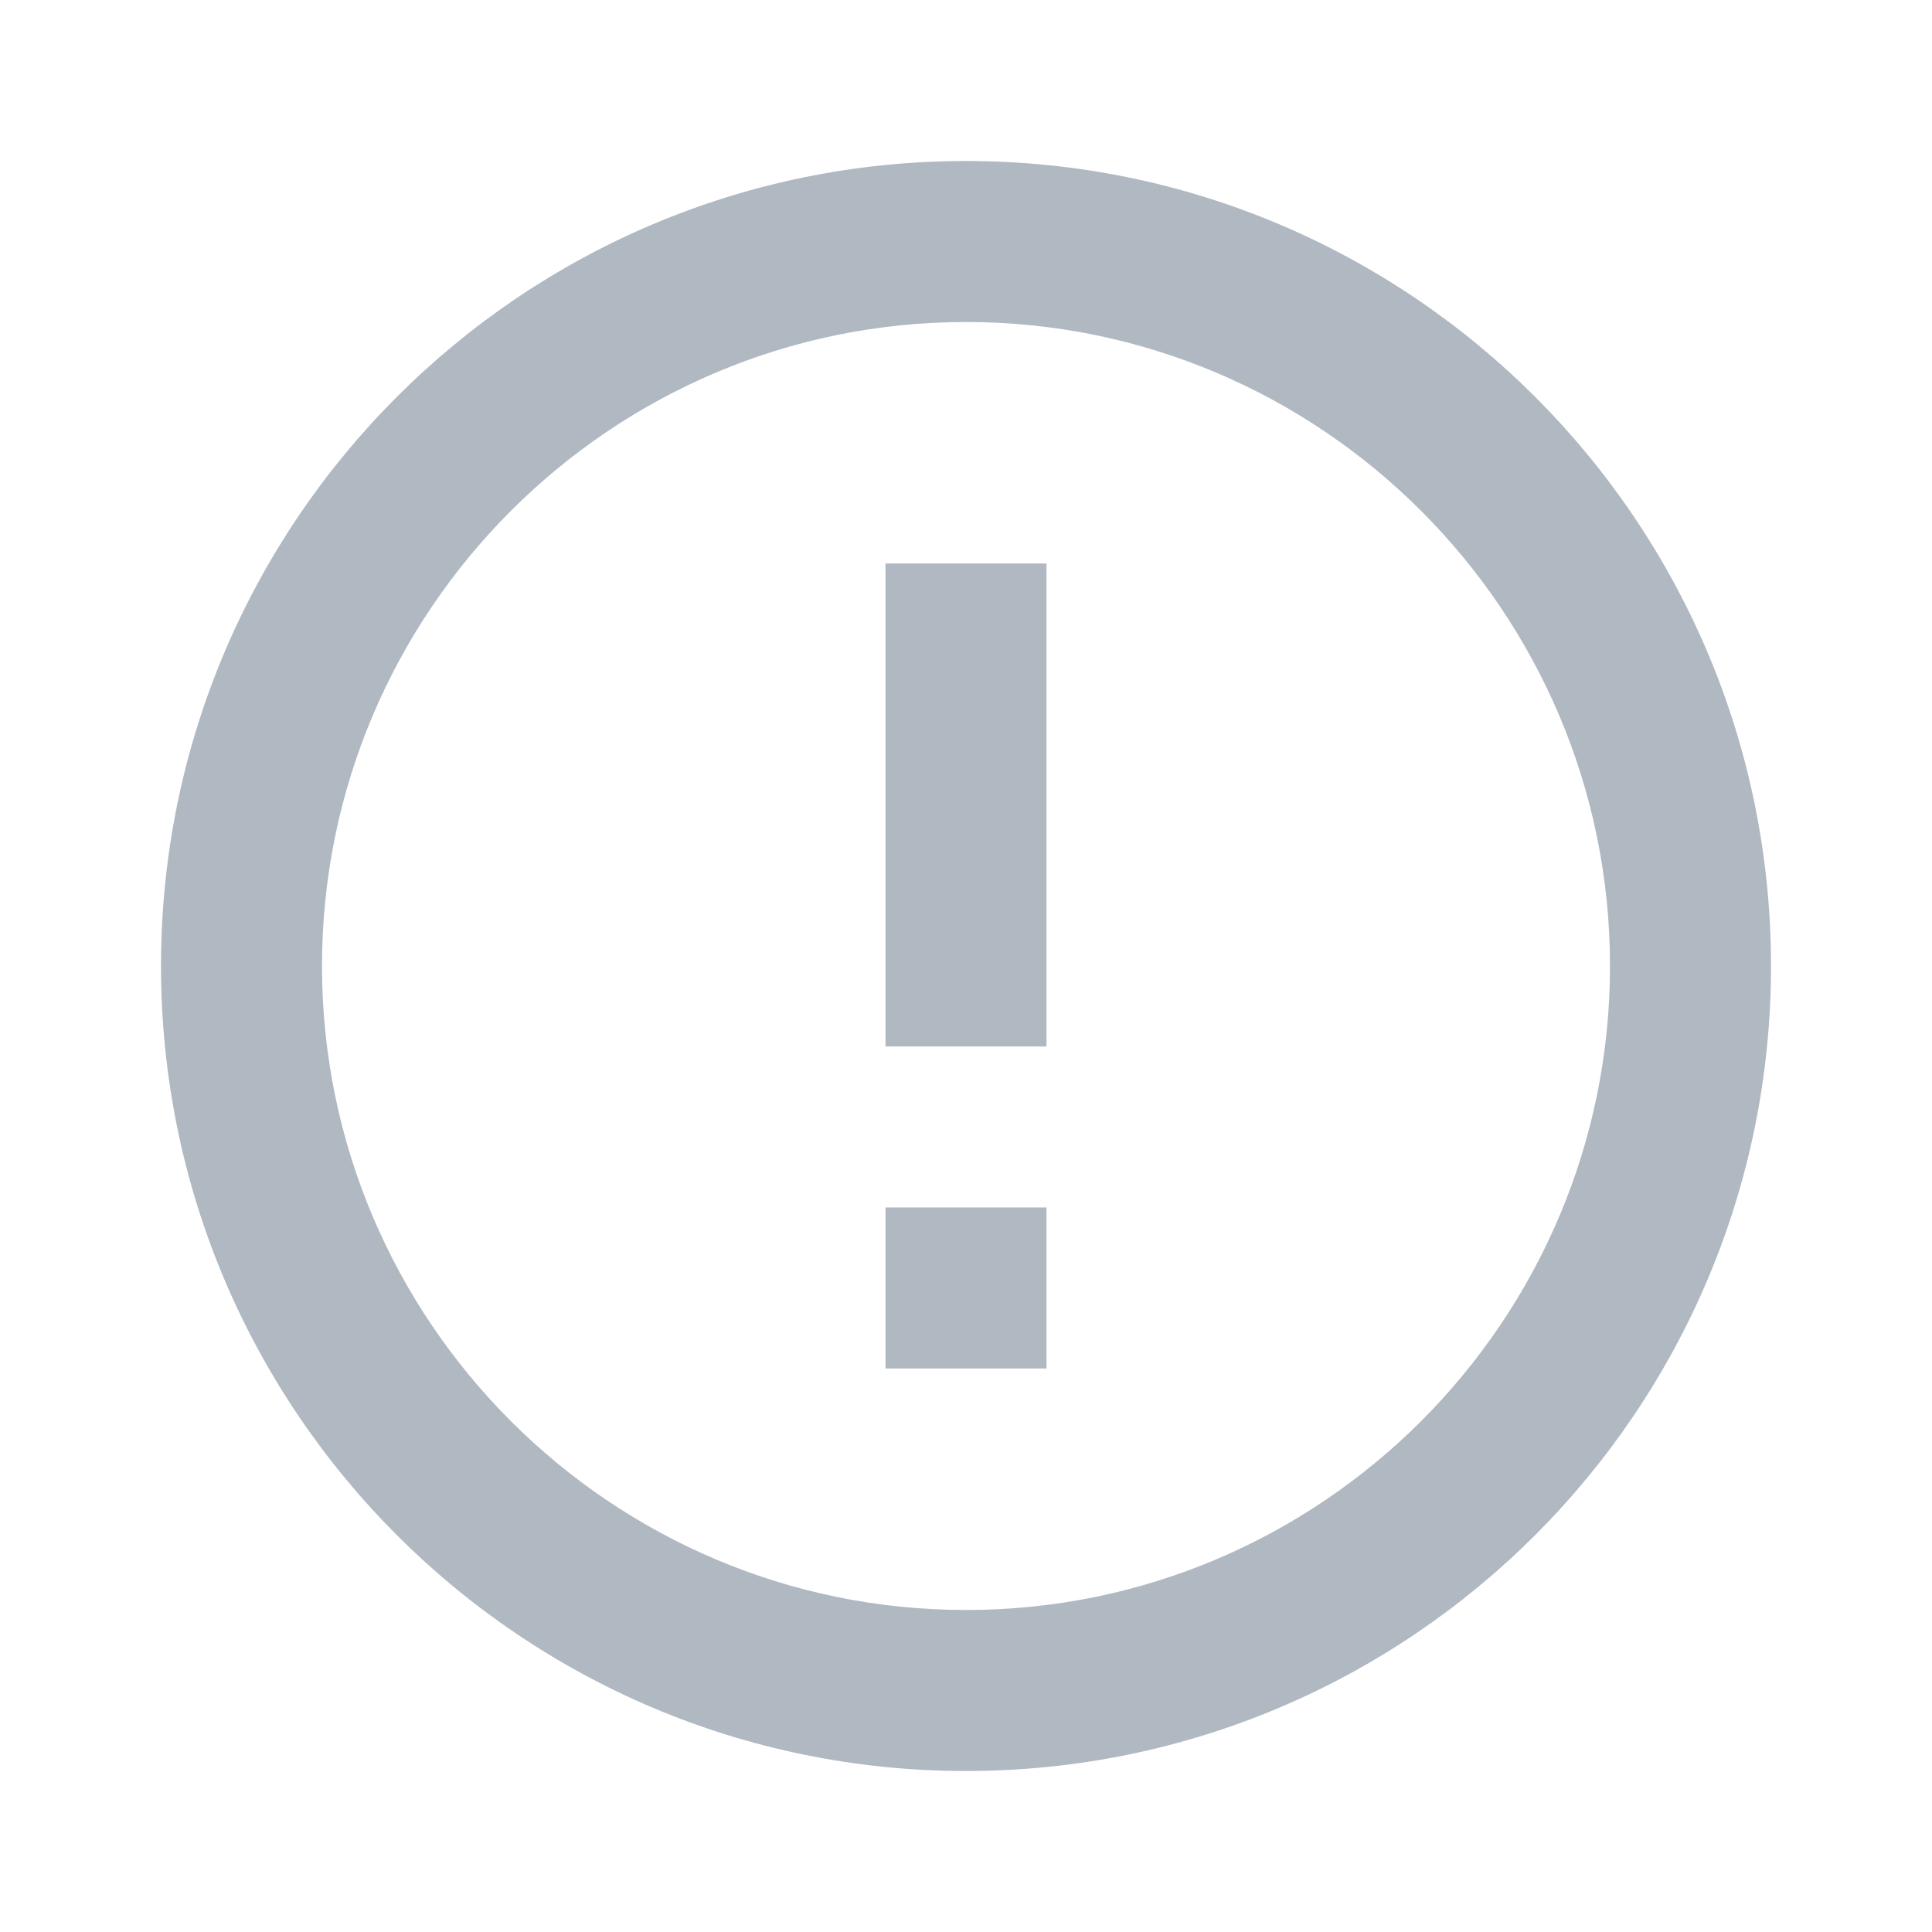 <svg xmlns="http://www.w3.org/2000/svg" viewBox="0 0 24 24" width="24" height="24">
    <path fill="#B0B8C1" d="M12 2C6.48 2 2 6.48 2 12s4.48 10 10 10 10-4.48 10-10S17.52 2 12 2zm0 18c-4.41 0-8-3.59-8-8s3.59-8 8-8 8 3.59 8 8-3.59 8-8 8zm-1-13h2v6h-2zm0 8h2v2h-2z" fill-rule="evenodd"/>
</svg> 